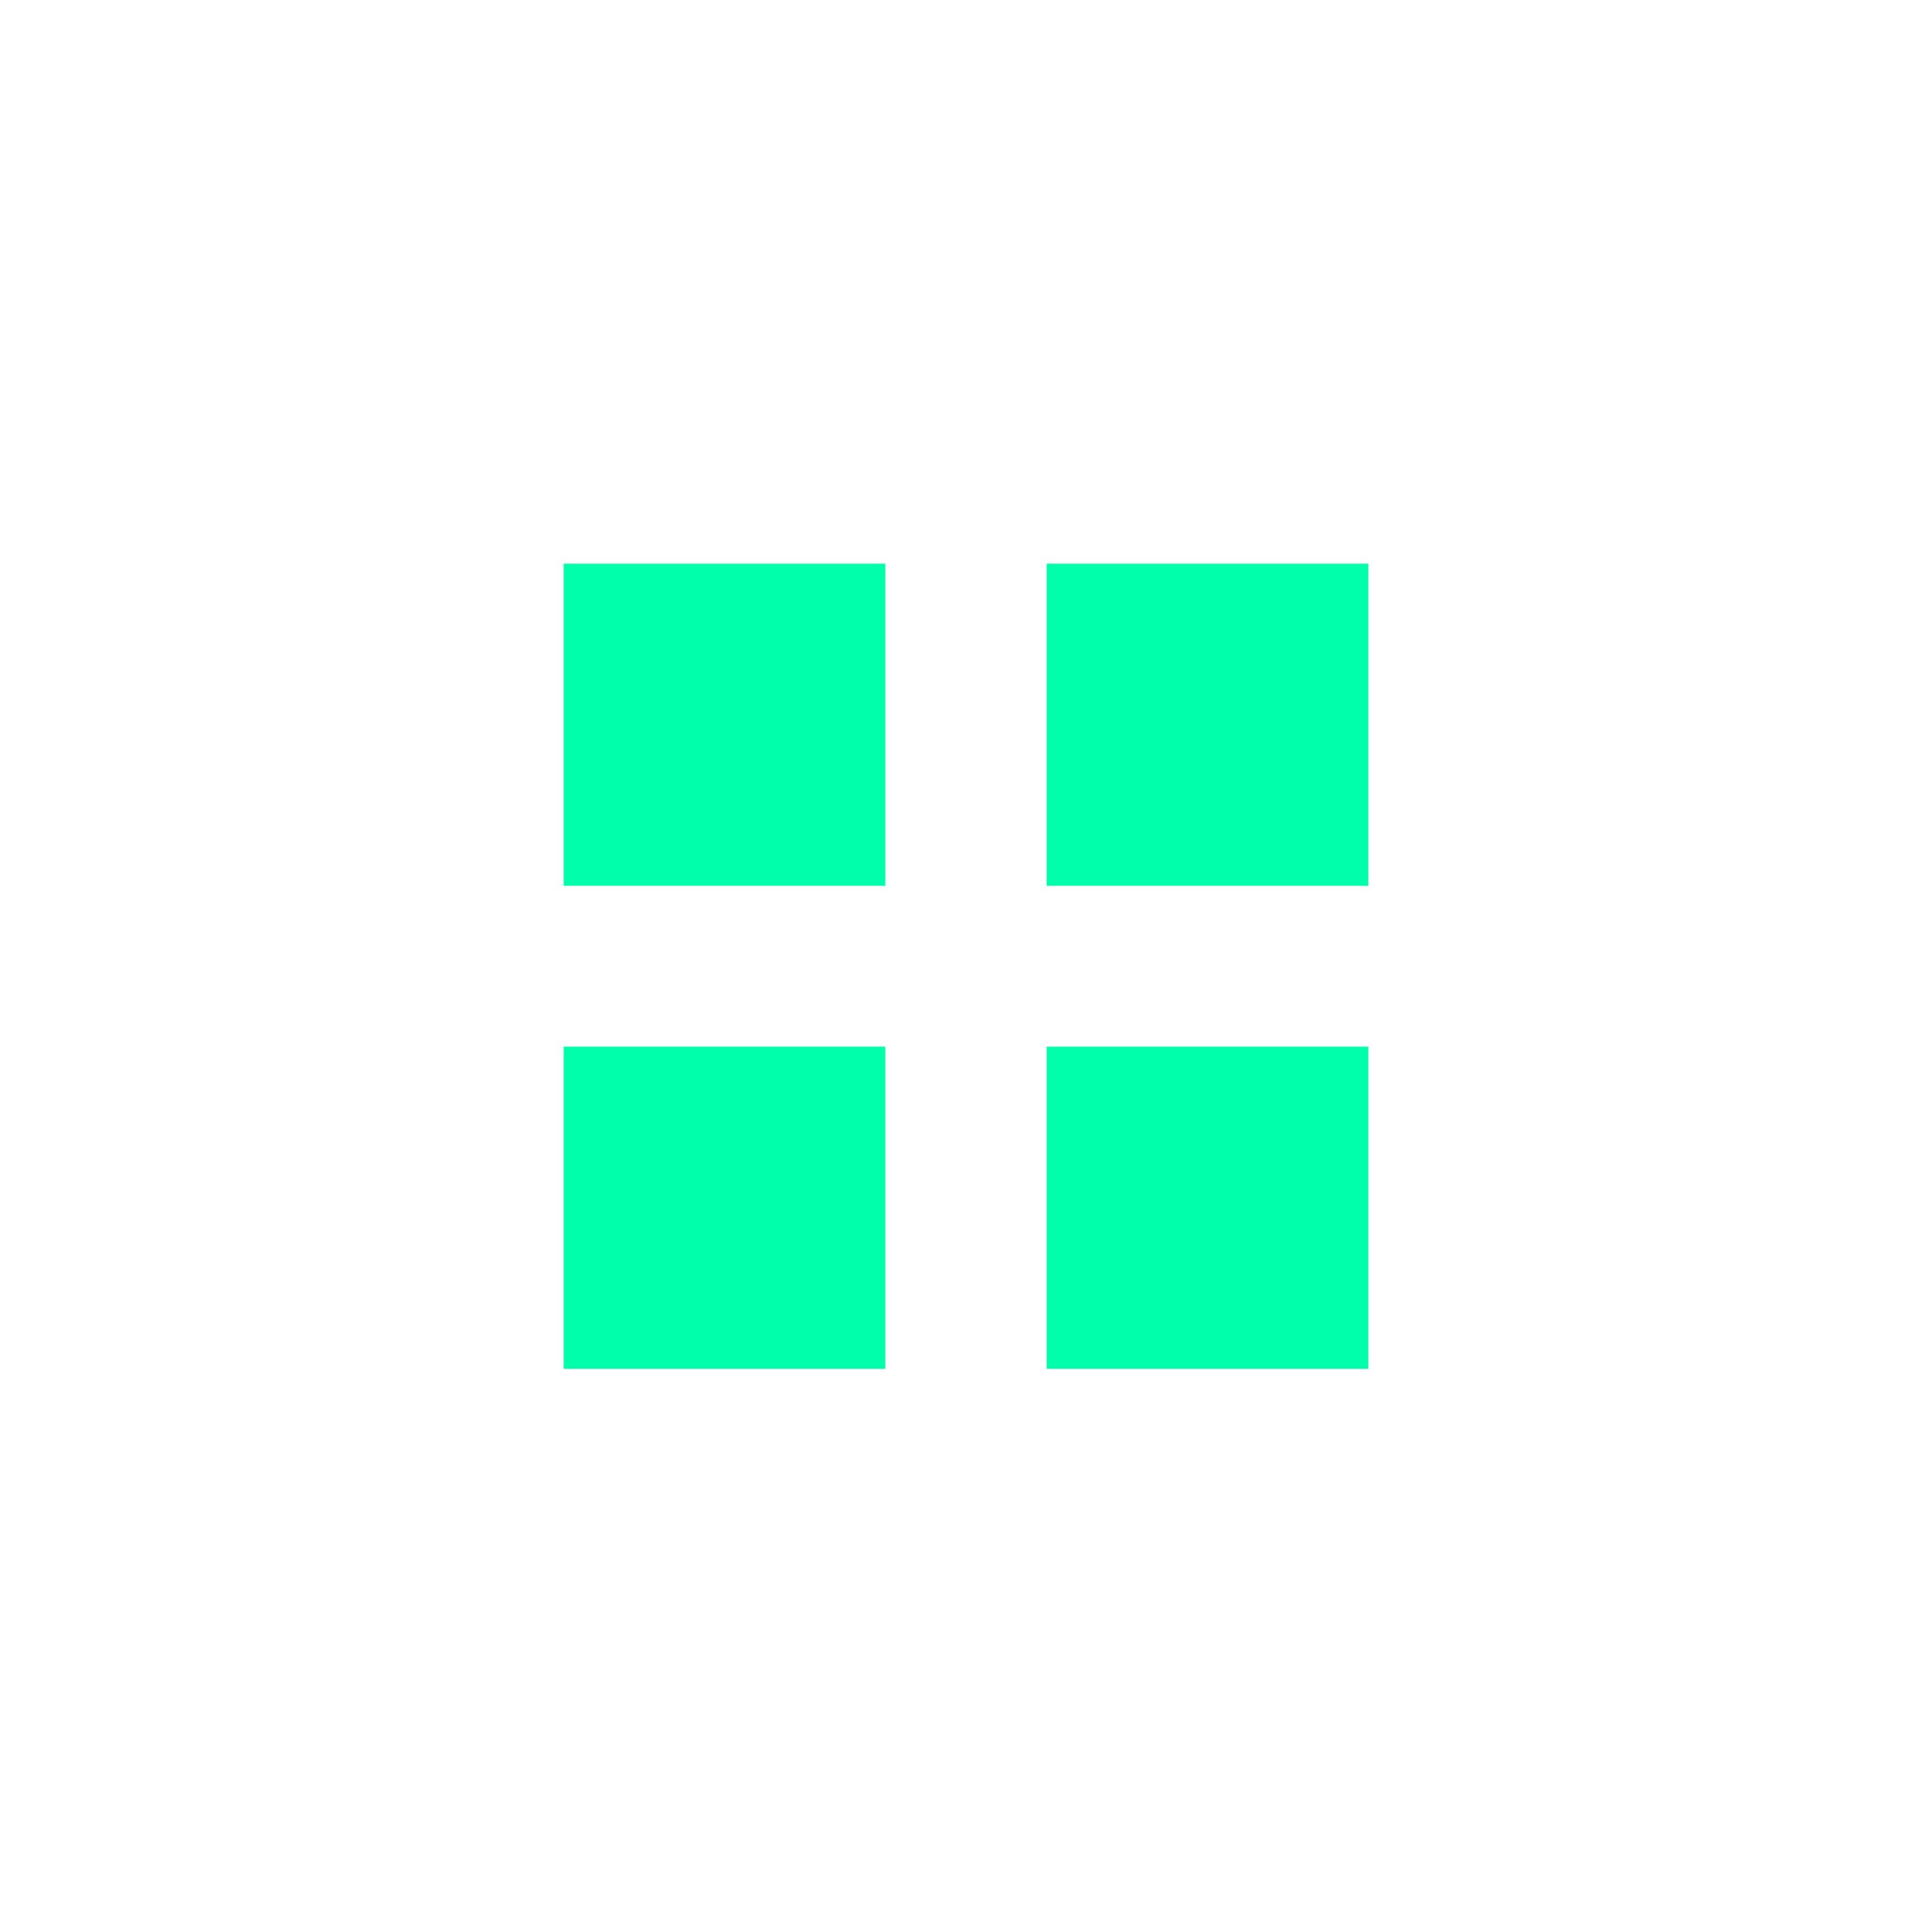 <svg xmlns="http://www.w3.org/2000/svg" xmlns:xlink="http://www.w3.org/1999/xlink" width="16" height="16" viewBox="0 0 16 16" version="1.1">
<g id="surface1">
<path style=" stroke:none;fill-rule:nonzero;fill:rgb(0%,100%,66.667%);fill-opacity:1;" d="M 4.668 4.668 L 4.668 7.336 L 7.332 7.336 L 7.332 4.668 Z M 8.668 4.668 L 8.668 7.336 L 11.332 7.336 L 11.332 4.668 Z M 4.668 8.668 L 4.668 11.336 L 7.332 11.336 L 7.332 8.668 Z M 8.668 8.668 L 8.668 11.336 L 11.332 11.336 L 11.332 8.668 Z M 8.668 8.668 "/>
</g>
</svg>
